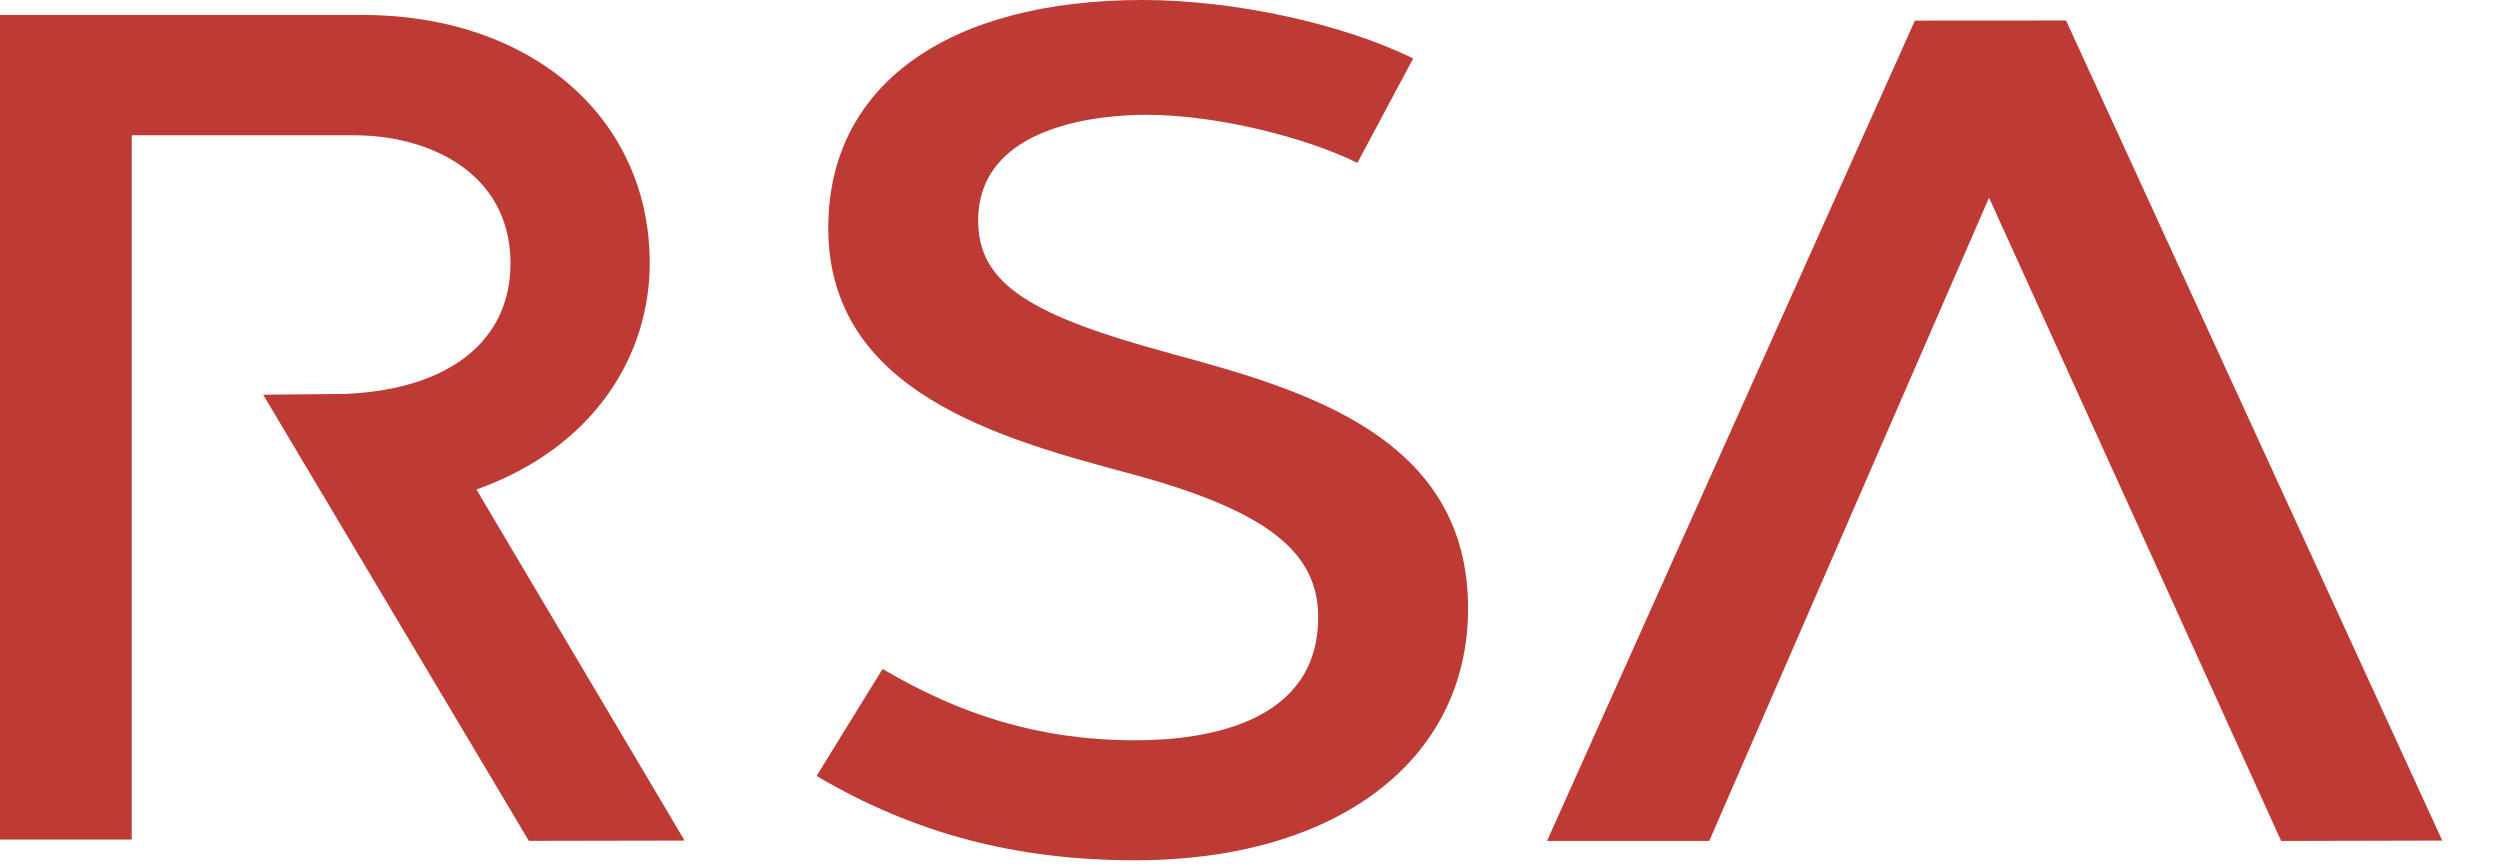 <svg xmlns="http://www.w3.org/2000/svg" width="26" height="9"><path fill="#BE3A34" d="M25.4 8.742l-1.676.004-3.038-6.69-2.91 6.69h-1.687L19.915.214l1.572-.001 3.913 8.53zM6.757 2.698C6.736 1.2 5.505.155 3.764.155H0v8.576h1.37V1.407h2.316c.775 0 1.609.386 1.623 1.31.012.821-.632 1.335-1.722 1.38h-.02l-.83.008L5.5 8.745l1.62-.003-2.165-3.651c1.229-.438 1.817-1.406 1.802-2.393zm5.418.978c-1.44-.389-2.002-.717-2.002-1.38 0-1.005 1.288-1.102 1.75-1.102.725 0 1.648.231 2.194.5l.58-1.086C13.958.244 12.828 0 11.883 0c-2.01 0-3.269.875-3.269 2.37 0 1.707 1.775 2.19 3.155 2.56 1.438.389 1.94.826 1.94 1.49 0 1.106-1.175 1.279-1.903 1.279-.998 0-1.822-.267-2.627-.742L8.492 8.07c1.016.598 2.07.877 3.315.877 2.08 0 3.461-1.028 3.461-2.62 0-1.777-1.68-2.27-3.093-2.65z"/></svg>